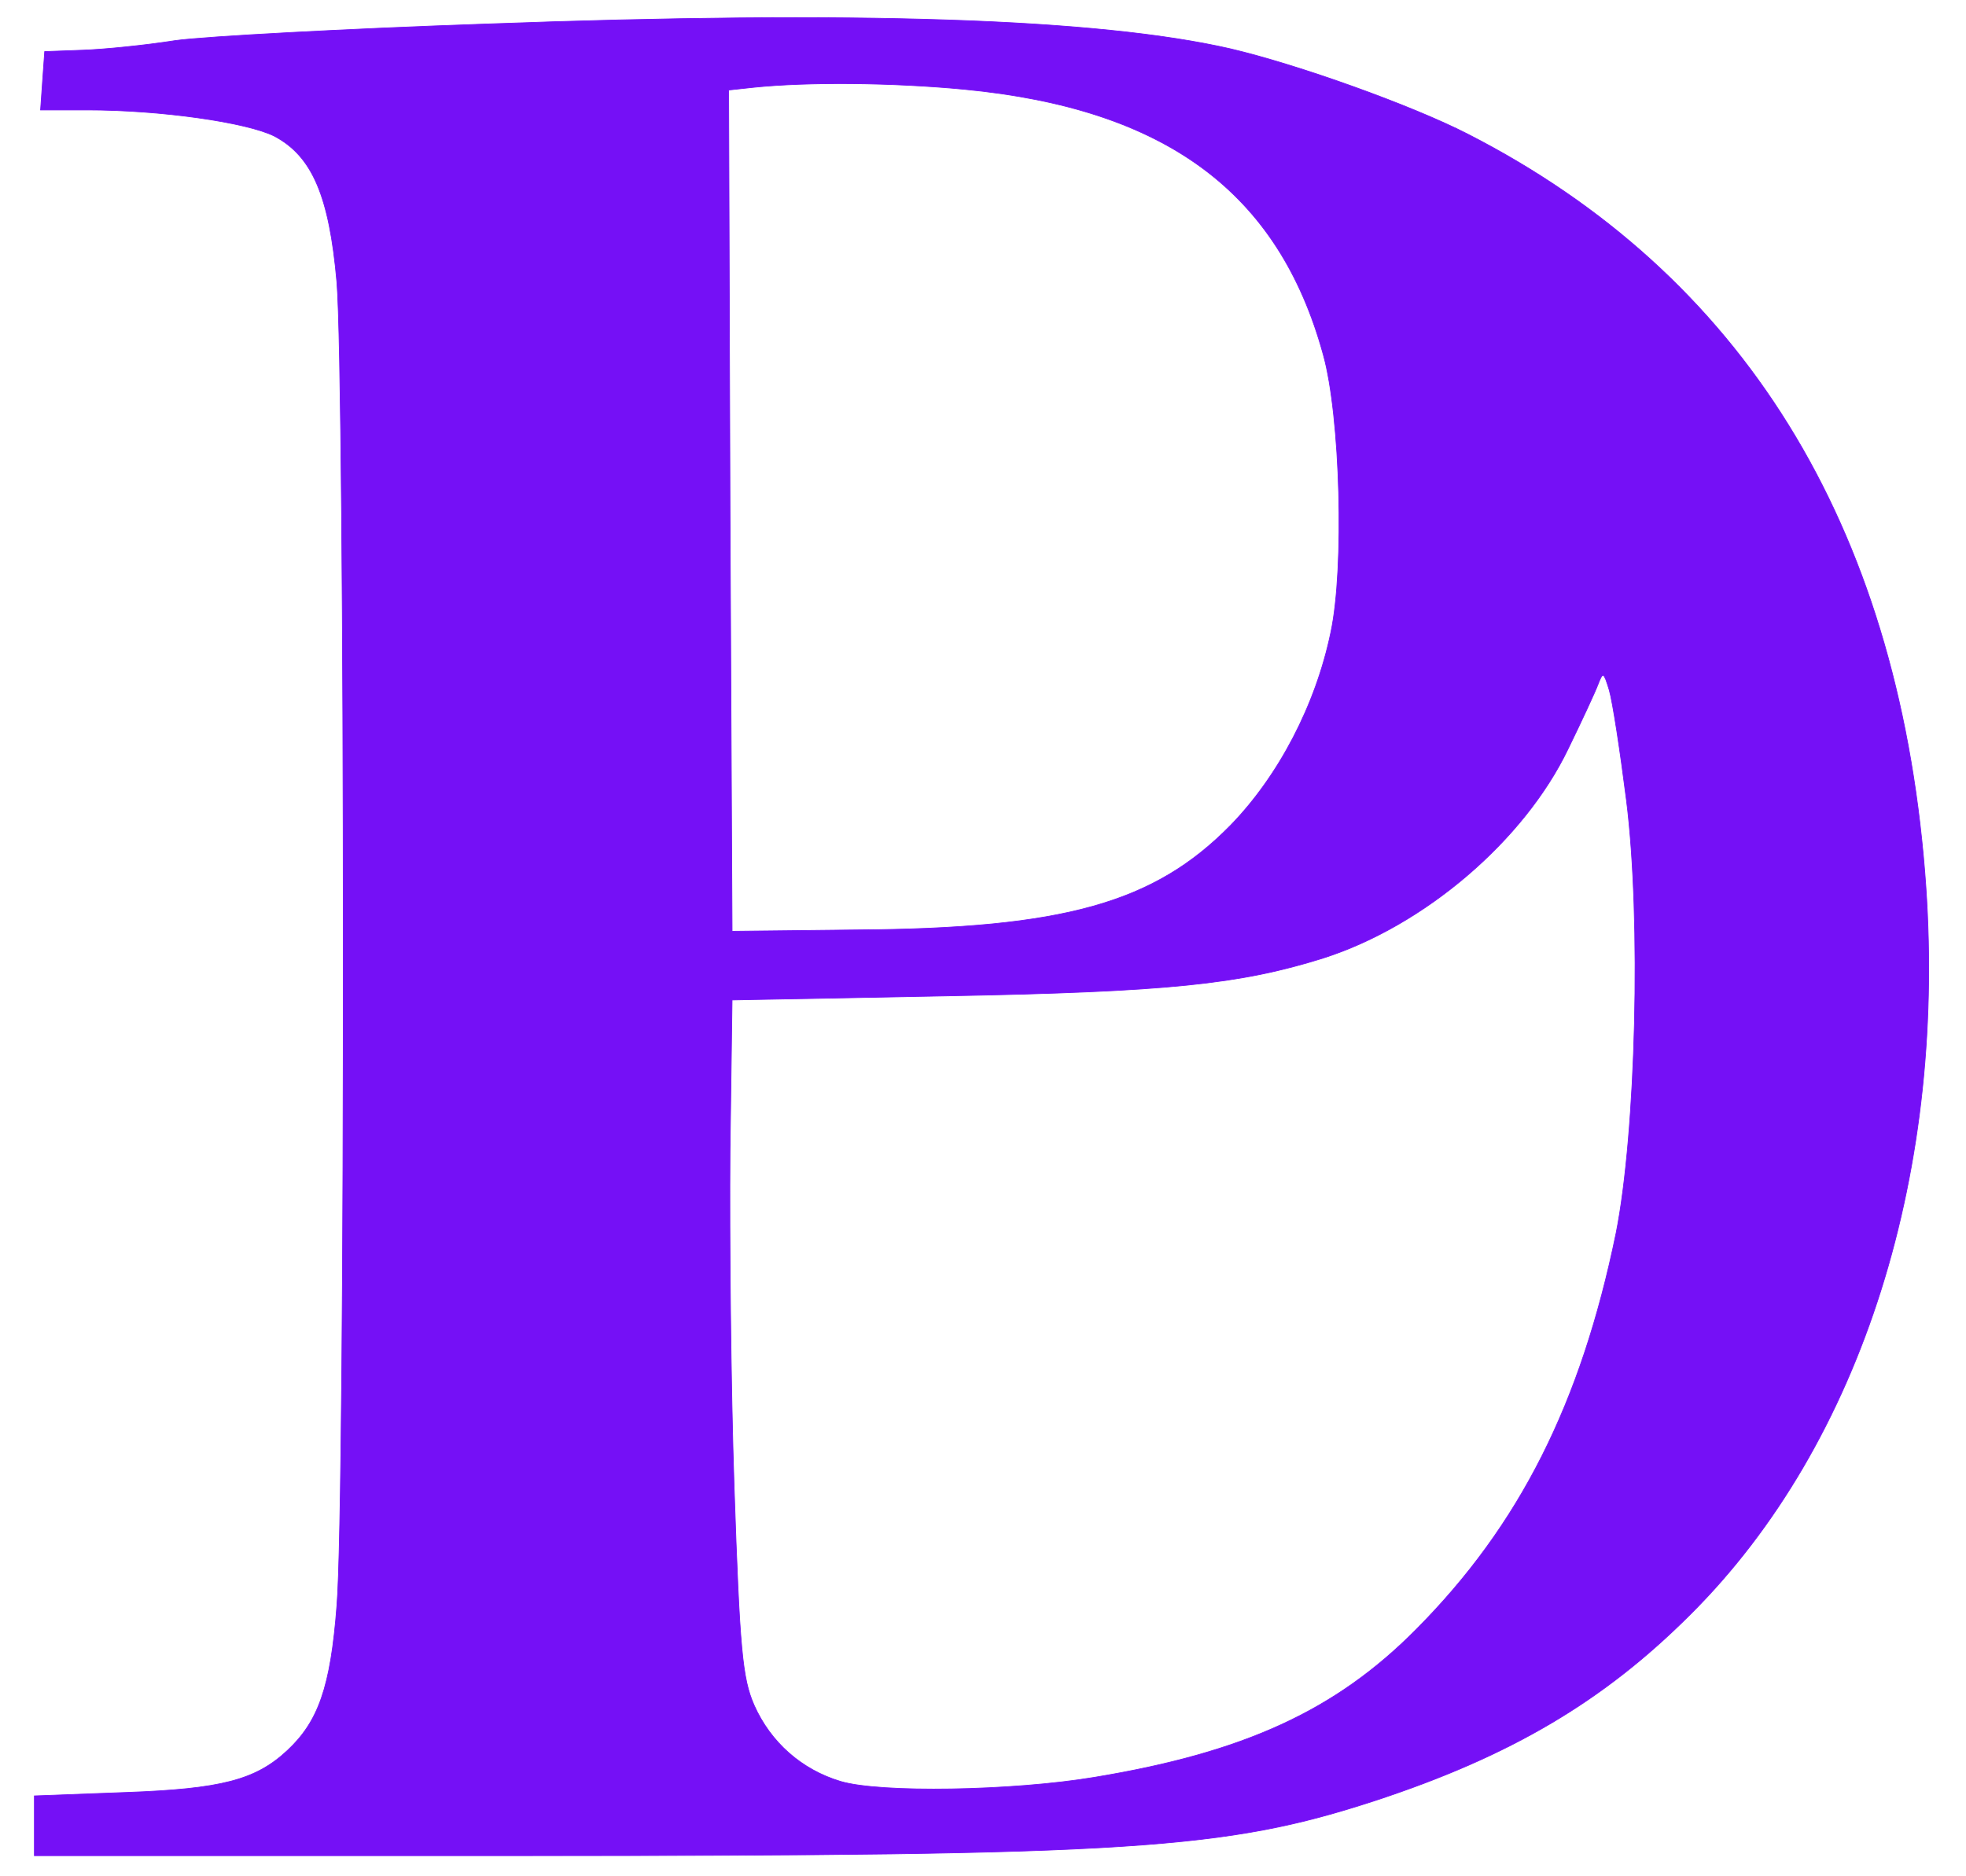 <?xml version="1.0" standalone="no"?>
<!DOCTYPE svg PUBLIC "-//W3C//DTD SVG 20010904//EN"
 "http://www.w3.org/TR/2001/REC-SVG-20010904/DTD/svg10.dtd">
<svg version="1.0" xmlns="http://www.w3.org/2000/svg"
 width="286pt" height="273pt" viewBox="0 0 286 273"
 preserveAspectRatio="xMidYMid meet">

    <g transform="translate(0,273) scale(0.1,-0.1)"
    fill="#7510F6" stroke="#7510F6">
    <path d="M705 2695 c-203 -7 -406 -18 -450 -24 -44 -7 -105 -13 -135 -14 l-55
    -2 -3 -42 -3 -43 68 0 c107 0 232 -18 272 -38 55 -29 80 -87 91 -212 12 -136
    13 -1780 0 -1927 -9 -118 -27 -168 -72 -210 -46 -43 -96 -56 -235 -61 l-133
    -5 0 -43 0 -44 708 0 c890 0 1024 9 1242 80 198 65 333 145 459 271 250 249
    376 649 341 1081 -41 506 -266 869 -665 1073 -82 42 -247 101 -345 124 -192
    44 -544 56 -1085 36z m698 -95 c292 -28 457 -149 522 -386 25 -89 31 -311 11
    -404 -22 -106 -76 -209 -146 -281 -111 -113 -242 -150 -544 -152 l-181 -2 -3
    612 -2 612 37 4 c78 8 202 7 306 -3z m963 -1034 c22 -174 14 -484 -15 -630
    -51 -248 -140 -425 -291 -577 -117 -118 -250 -179 -468 -215 -120 -20 -312
    -23 -369 -6 -57 17 -102 57 -126 111 -17 39 -21 80 -29 316 -5 148 -7 369 -6
    490 l3 220 315 6 c319 6 424 17 545 55 147 47 292 171 356 304 20 41 40 84 44
    95 7 18 8 17 16 -9 5 -17 16 -89 25 -160z"/>
    </g>
</svg>
